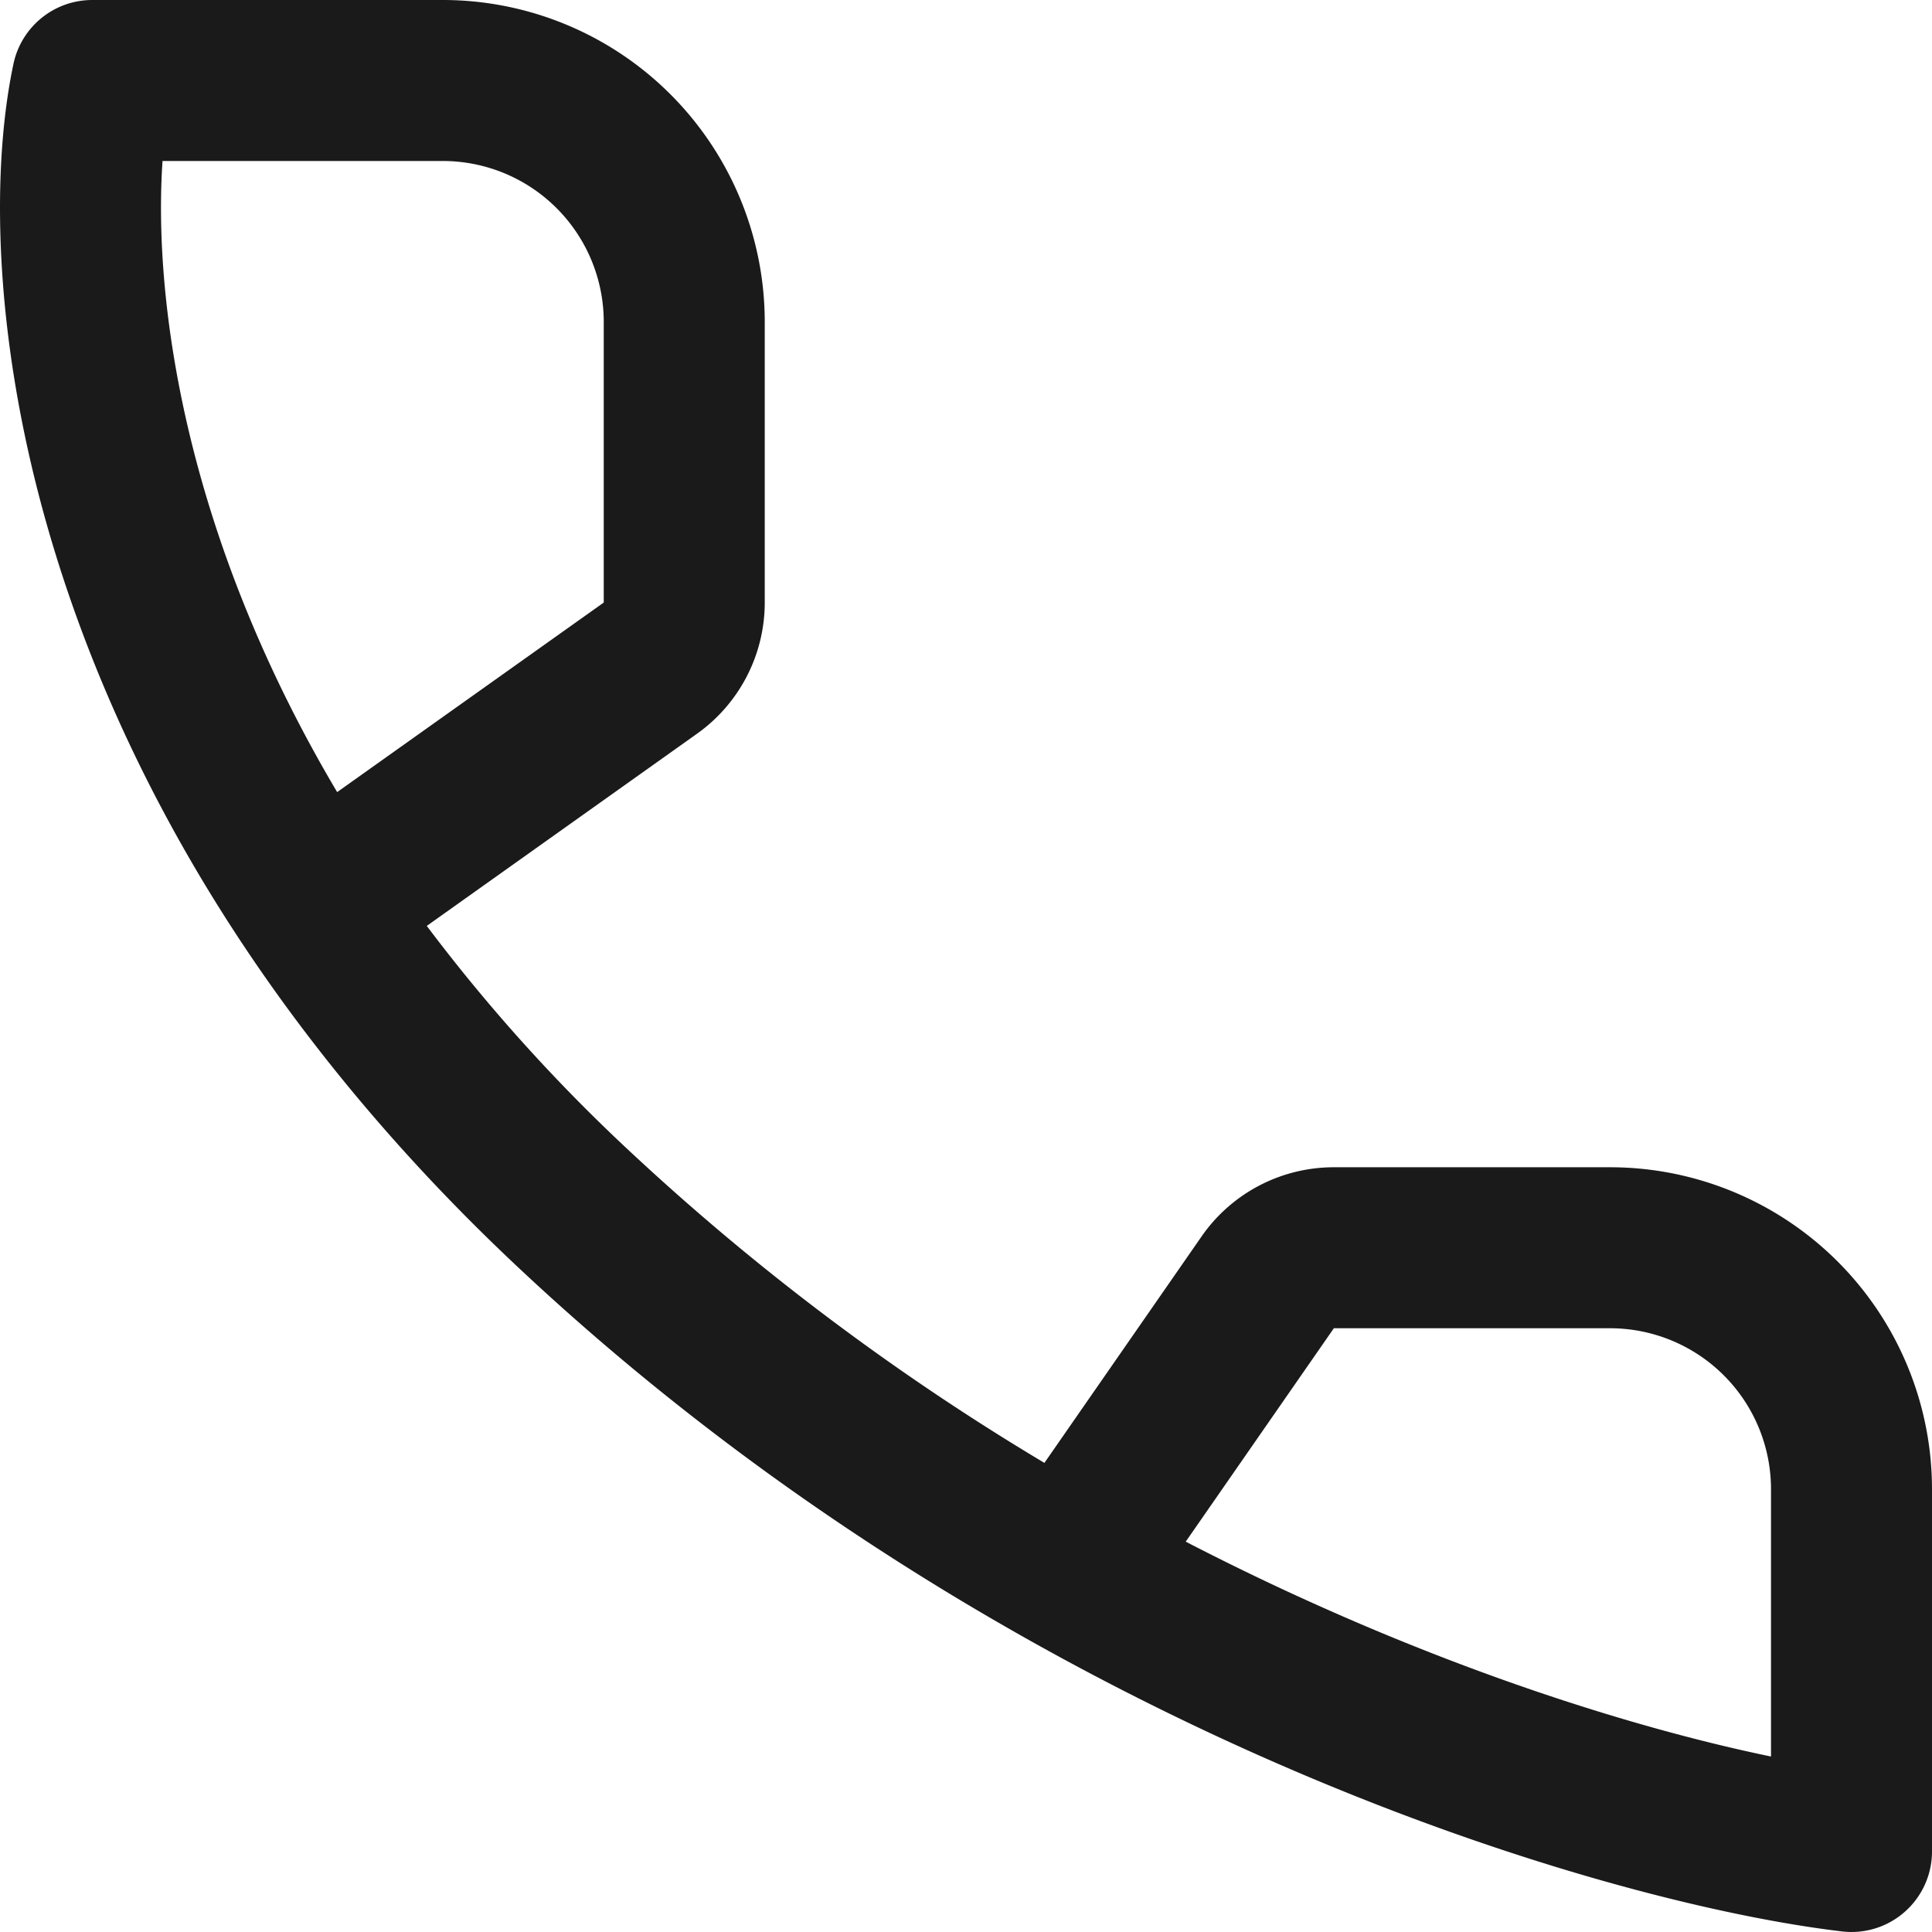 <svg xmlns="http://www.w3.org/2000/svg" viewBox="0 0 1024 1024"><path fill="#1A1A1A" d="M7.15 33.79a42.67 42.67 0 0 1 41.72-33.79h185.8a170.67 170.67 0 0 1 170.66 170.67v148.65a85.33 85.33 0 0 1-35.86 69.54l-143.27 101.89a913.17 913.17 0 0 0 106.19 118.15 1295.17 1295.17 0 0 0 221.17 166.46l83.3-120.02a85.33 85.33 0 0 1 70.11-36.67h146.36a170.67 170.67 0 0 1 170.67 170.66v192a42.67 42.67 0 0 1-47.68 42.37c-85.87-10.15-252.52-54.29-431.02-154.49-89.98-50.52-183.47-115.54-271.34-198.11-58.45-54.95-105.34-111.15-142.63-166.61-131.11-195.07-143.27-381.01-124.18-470.7z m621.31 783.32c122.9 63.57 235.48 98.45 310.21 113.88v-141.66a85.33 85.33 0 0 0-85.34-85.33h-146.36l-78.51 113.11z m-449.75-397.29l141.29-100.46v-148.69a85.33 85.33 0 0 0-85.33-85.34h-148.53c-4.91 72.02 10.88 196.91 92.57 334.51z"/></svg>